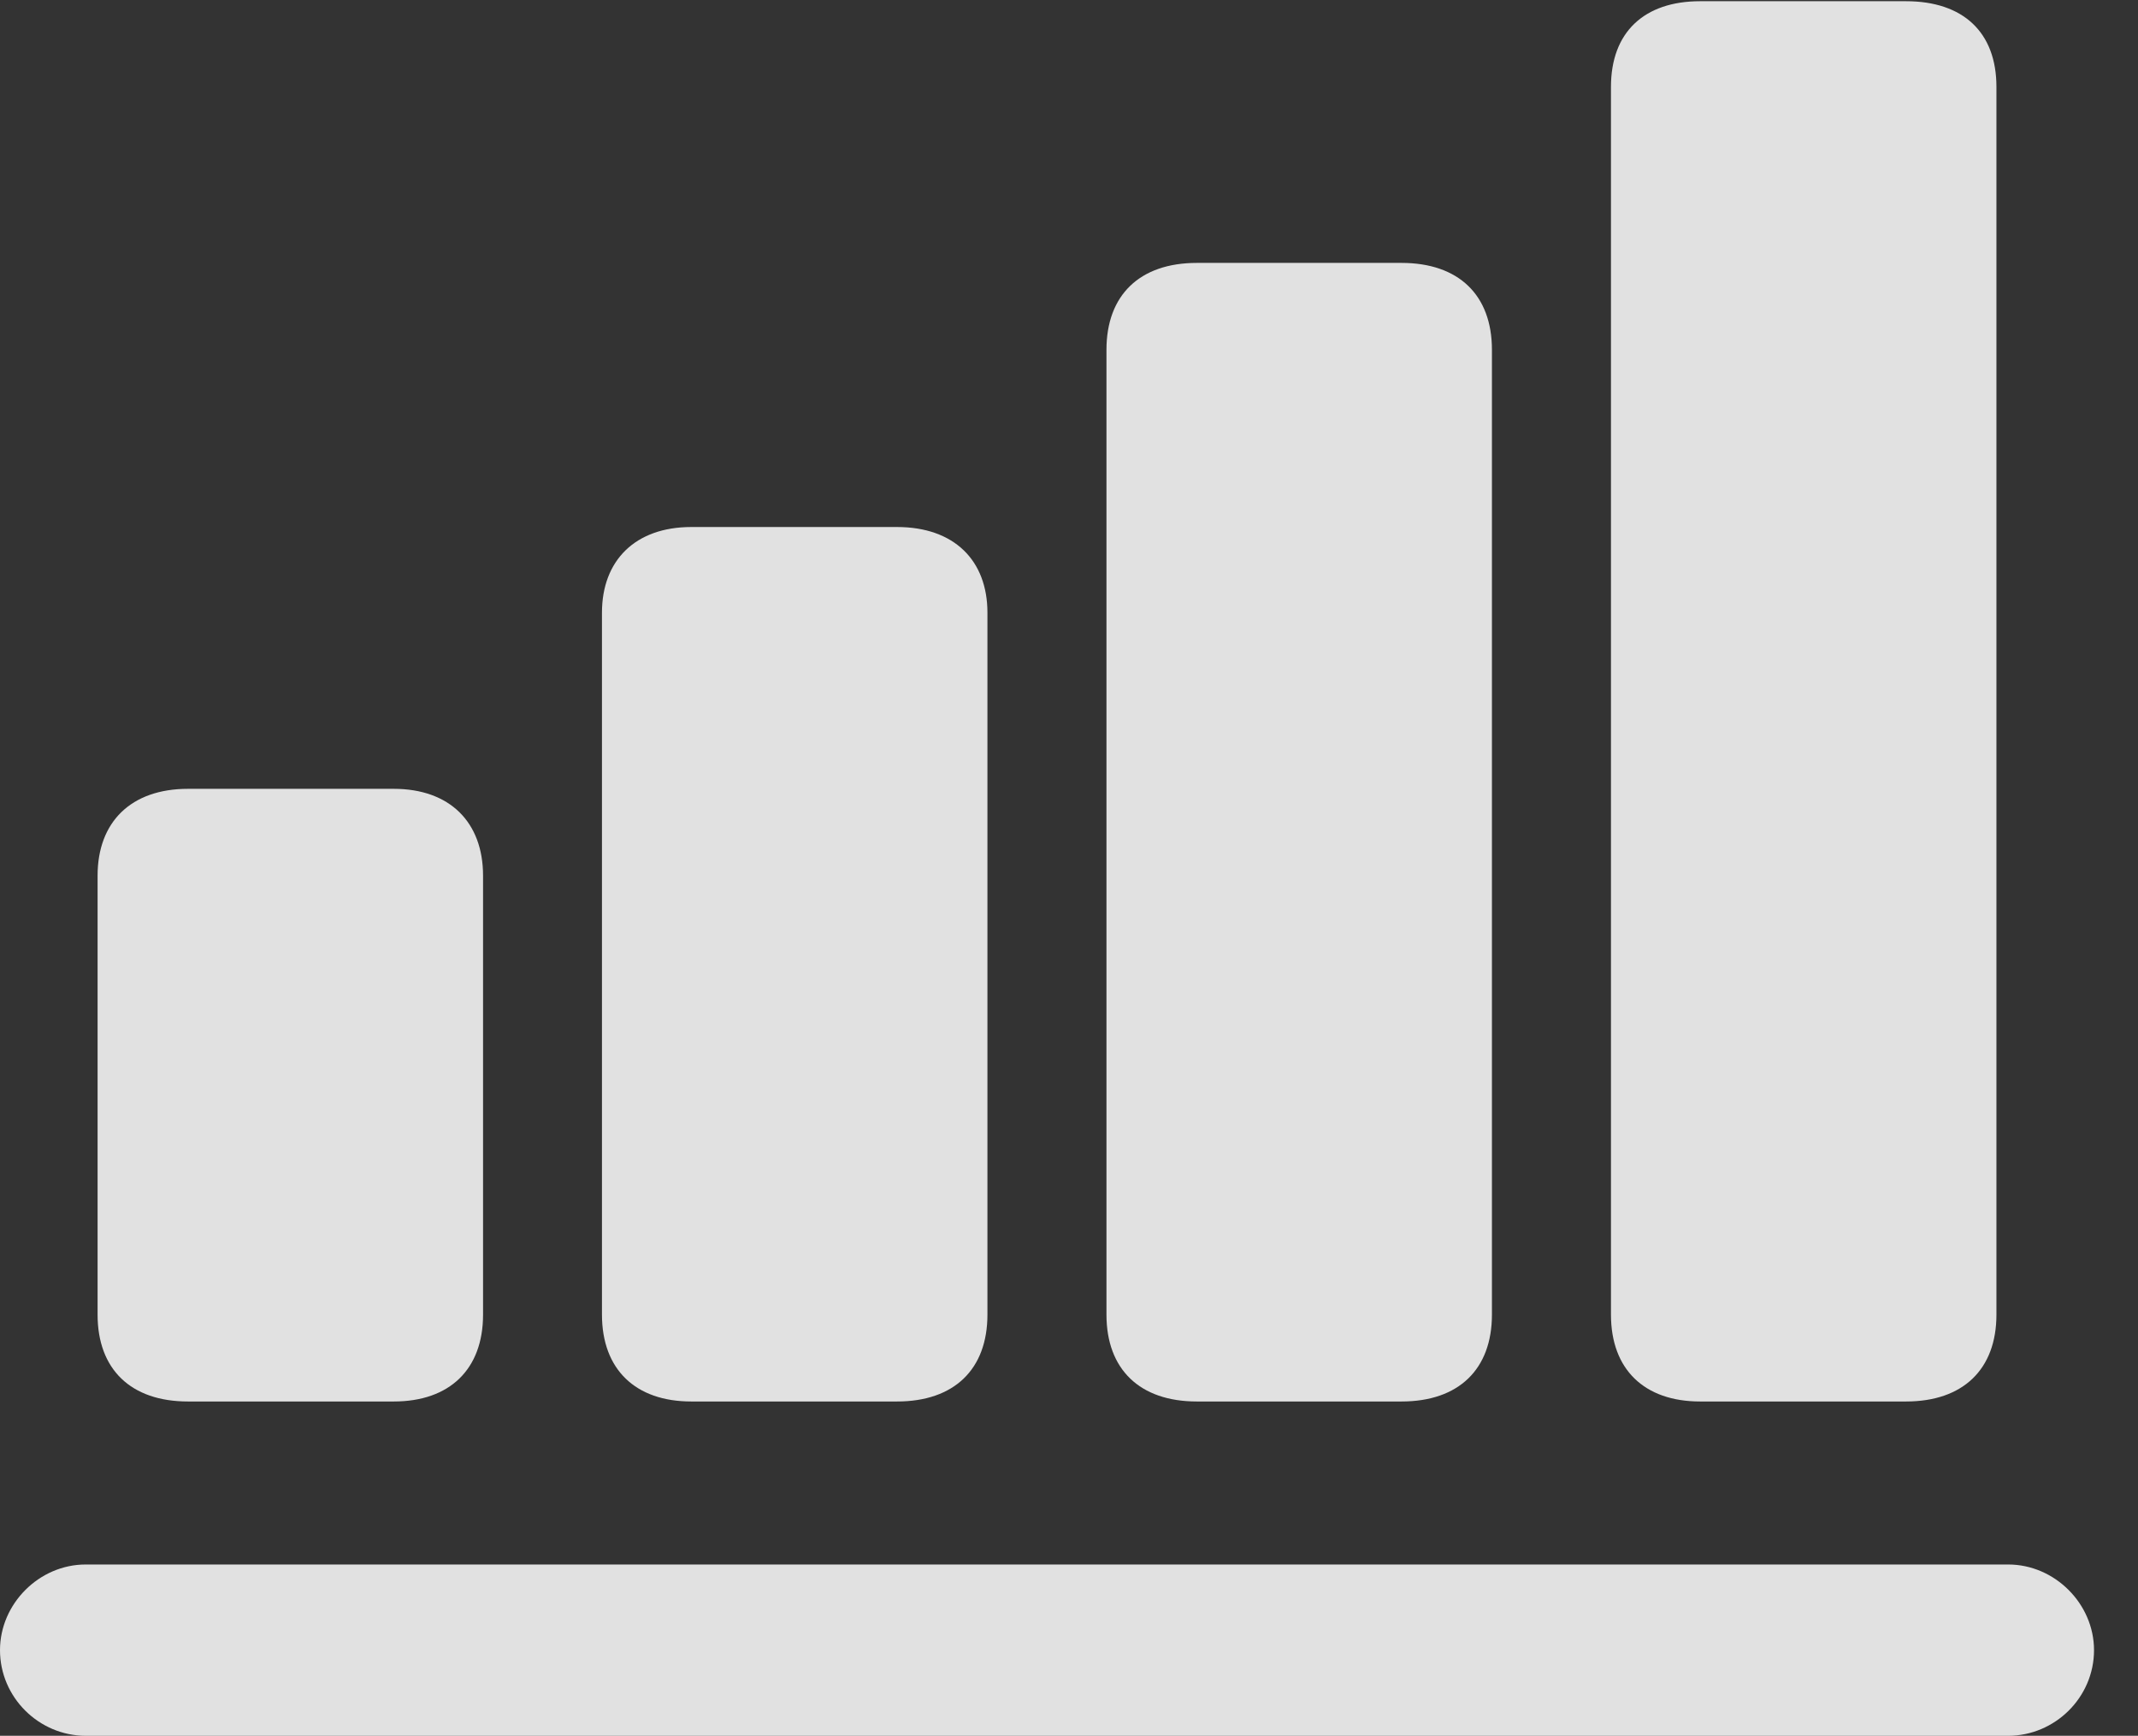 <?xml version="1.0" encoding="UTF-8"?>
<!--Generator: Apple Native CoreSVG 341-->
<!DOCTYPE svg
PUBLIC "-//W3C//DTD SVG 1.1//EN"
       "http://www.w3.org/Graphics/SVG/1.1/DTD/svg11.dtd">
<svg version="1.1" xmlns="http://www.w3.org/2000/svg" xmlns:xlink="http://www.w3.org/1999/xlink" viewBox="0 0 17.549 14.248">
 <rect x="0" y="0" width="17.549" height="14.248" fill="#333333" stroke="none"/>
 <g>
  <rect height="14.248" opacity="0" width="17.549" x="0" y="0"/>
  <path d="M0.703 14.248L16.484 14.248C16.865 14.248 17.188 13.935 17.188 13.545C17.188 13.164 16.865 12.842 16.484 12.842L0.703 12.842C0.322 12.842 0 13.164 0 13.545C0 13.935 0.322 14.248 0.703 14.248Z" fill="white" fill-opacity="0.85"/>
  <path d="M13.223 10.791C13.223 11.24 13.496 11.504 13.955 11.504L15.645 11.504C16.113 11.504 16.387 11.24 16.387 10.791L16.387 0.713C16.387 0.264 16.113 0.01 15.645 0.01L13.955 0.01C13.496 0.01 13.223 0.264 13.223 0.713Z" fill="white" fill-opacity="0.85"/>
  <path d="M9.082 10.791C9.082 11.24 9.355 11.504 9.824 11.504L11.504 11.504C11.973 11.504 12.246 11.24 12.246 10.791L12.246 2.871C12.246 2.422 11.973 2.158 11.504 2.158L9.824 2.158C9.355 2.158 9.082 2.422 9.082 2.871Z" fill="white" fill-opacity="0.85"/>
  <path d="M4.941 10.791C4.941 11.24 5.215 11.504 5.674 11.504L7.363 11.504C7.832 11.504 8.105 11.24 8.105 10.791L8.105 5.029C8.105 4.6 7.832 4.326 7.363 4.326L5.674 4.326C5.215 4.326 4.941 4.6 4.941 5.029Z" fill="white" fill-opacity="0.85"/>
  <path d="M0.801 10.791C0.801 11.24 1.074 11.504 1.543 11.504L3.232 11.504C3.691 11.504 3.965 11.24 3.965 10.791L3.965 7.188C3.965 6.748 3.691 6.475 3.232 6.475L1.543 6.475C1.074 6.475 0.801 6.748 0.801 7.188Z" fill="white" fill-opacity="0.85"/>
 </g>
</svg>
